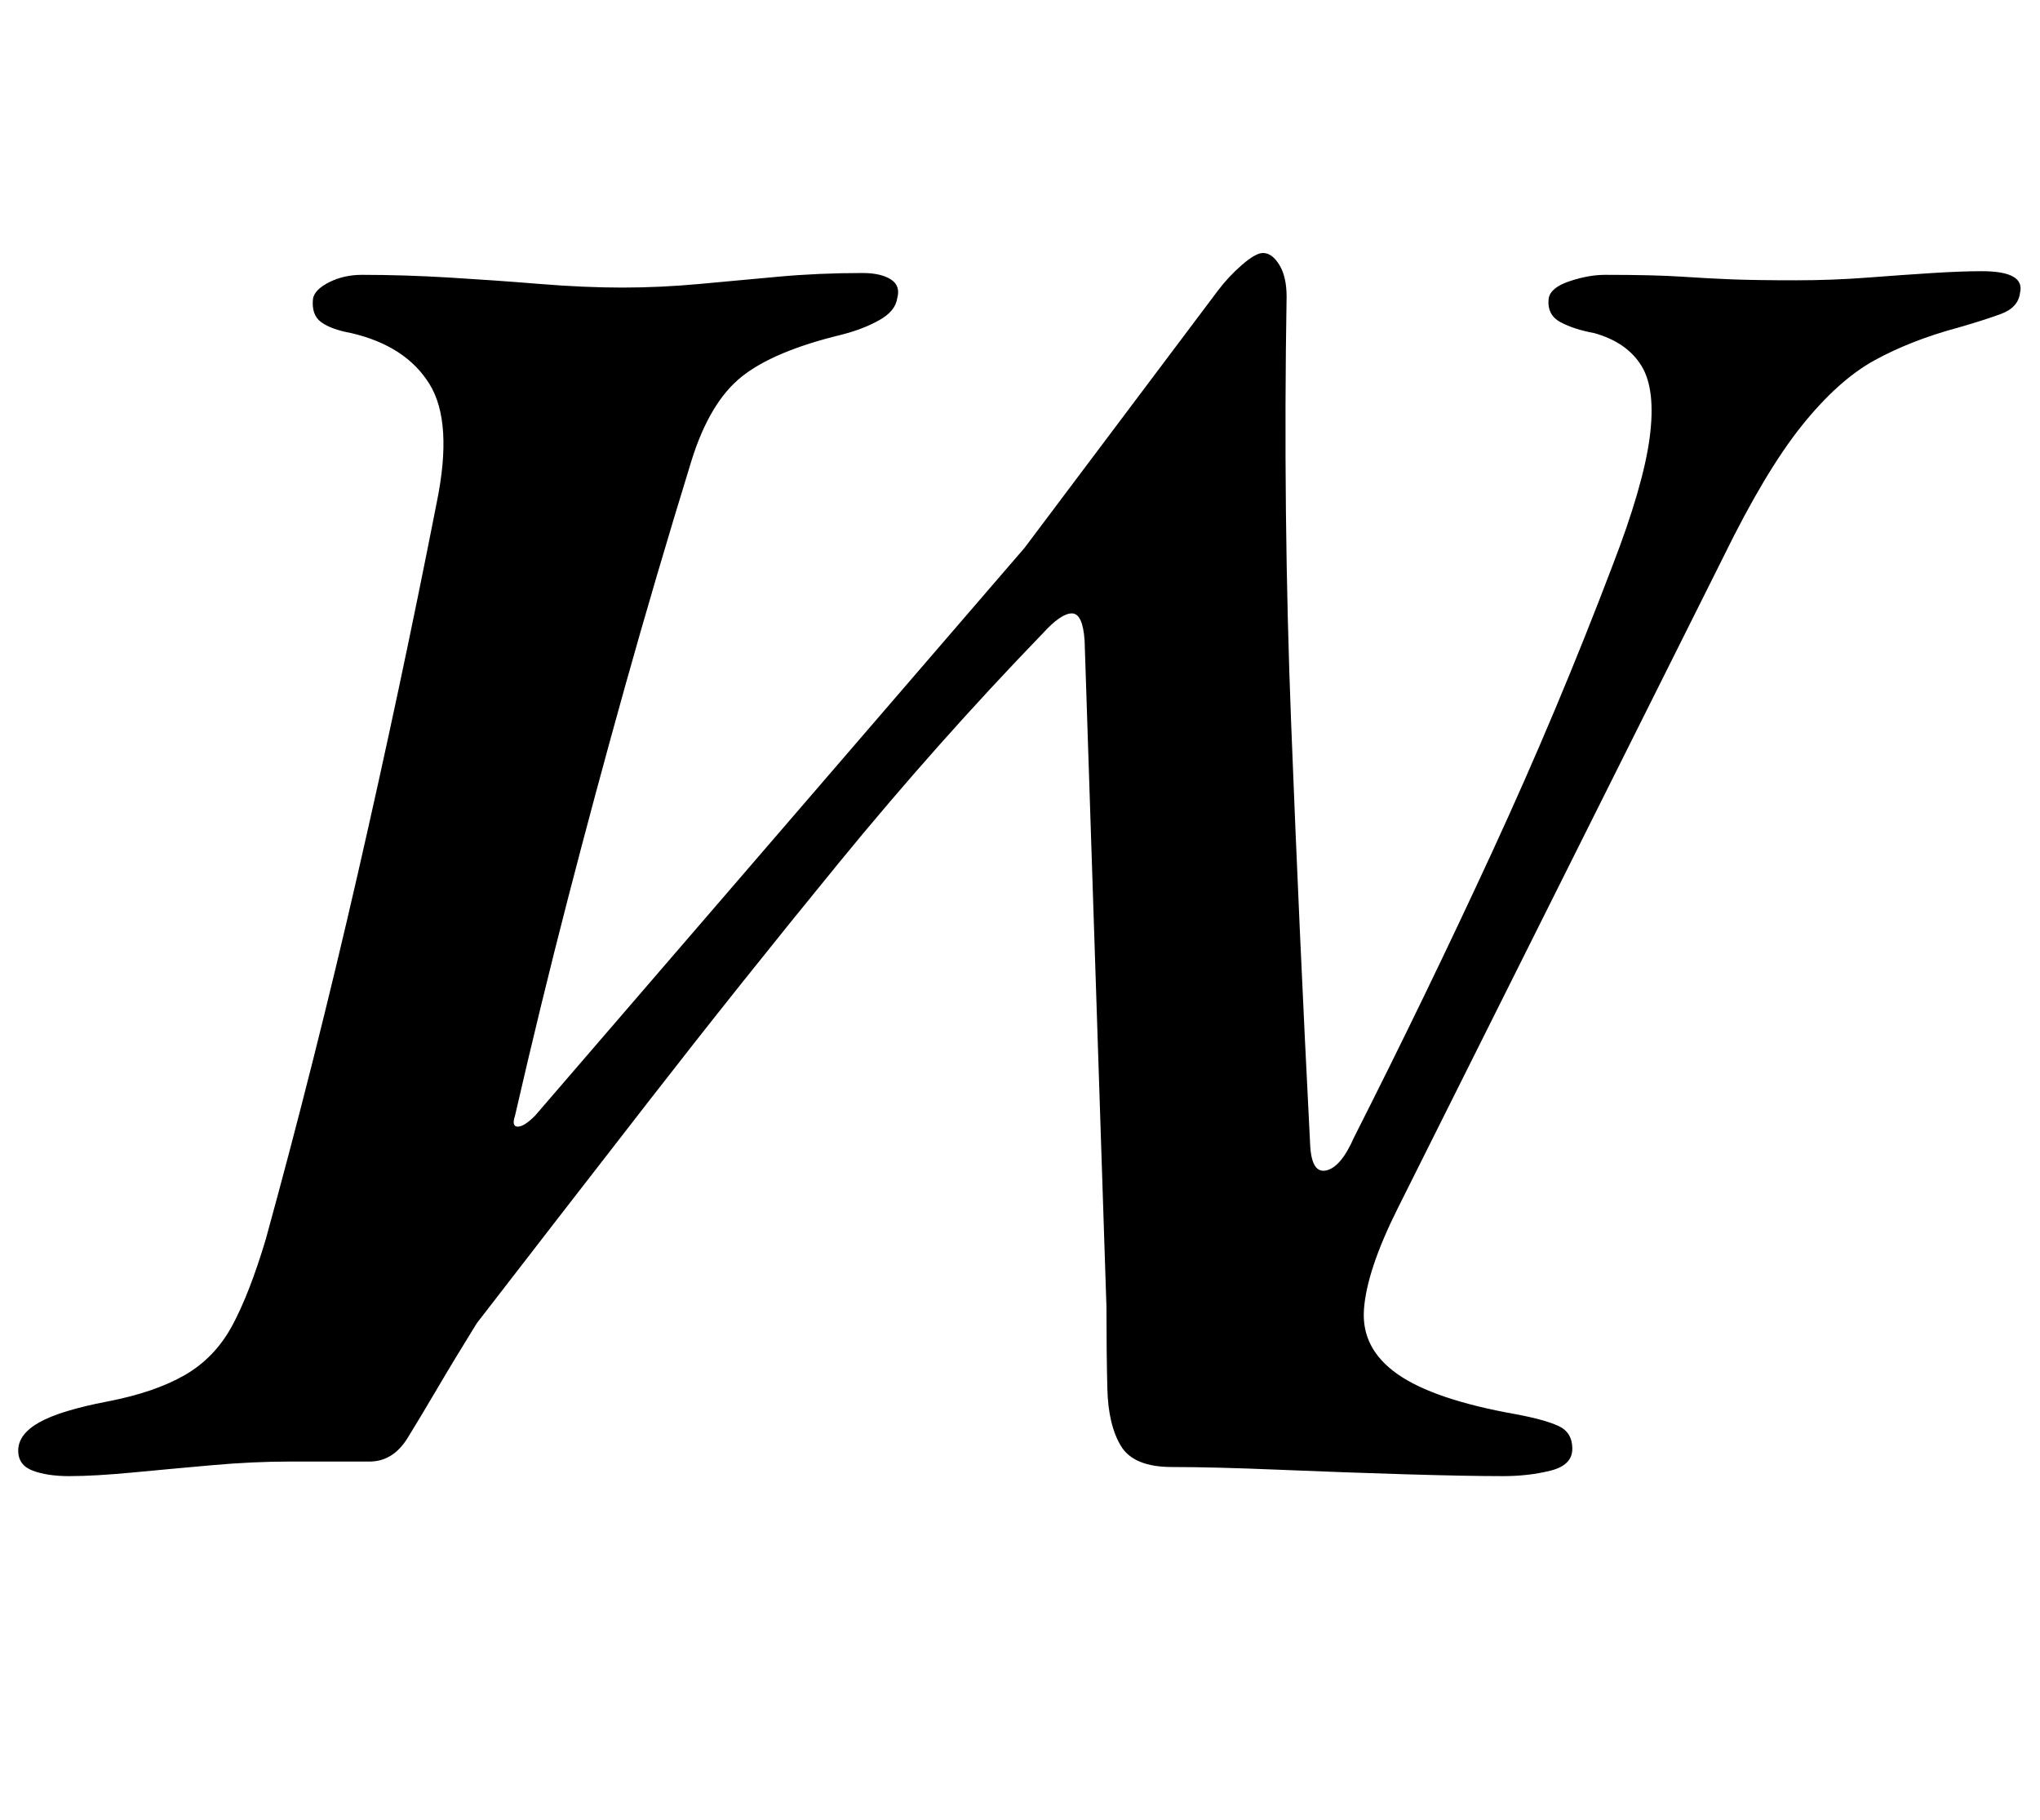 <?xml version="1.0" standalone="no"?>
<!DOCTYPE svg PUBLIC "-//W3C//DTD SVG 1.1//EN" "http://www.w3.org/Graphics/SVG/1.1/DTD/svg11.dtd" >
<svg xmlns="http://www.w3.org/2000/svg" xmlns:xlink="http://www.w3.org/1999/xlink" version="1.1" viewBox="-73 0 1121 1000">
  <g transform="matrix(1 0 0 -1 0 800)">
   <path fill="currentColor"
d="M621 661q5 0 9 -6.5t4 -17.5q-2 -119 2.5 -234.5t10.5 -232.5q1 -15 9 -13t15 18q40 79 76 157t66 157q17 44 20.5 70.5t-4.5 39.5t-26 18q-11 2 -18.5 6t-6.5 13q1 6 11.5 9.5t19.5 3.5q27 0 42 -1t28 -1.5t35 -0.5q20 0 39.5 1.5t35.5 2.5t27 1q24 0 21 -12
q-1 -8 -10.5 -11.5t-23.5 -7.5q-26 -7 -46 -18t-40 -36t-43 -72l-179 -358q-17 -34 -18.5 -55.5t18.5 -35.5t65 -22q16 -3 23.5 -6.5t7.5 -12.5t-12 -12t-26 -3q-20 0 -53.5 1t-69.5 2.5t-59 1.5q-21 0 -28 11.5t-7.5 31.5t-0.5 45l-12 366q-1 15 -7 15t-16 -11
q-58 -60 -112 -126t-104.5 -131t-94.5 -122q-13 -21 -21.5 -35.5t-16.5 -27.5t-21 -13h-44q-20 0 -42.5 -2t-43.5 -4t-35 -2q-12 0 -20 3t-8 11q0 9 11.5 15.5t37.5 11.5t42.5 14.5t26 27t18.5 47.5q27 98 50.5 200.5t43.5 204.5q9 44 -4 65t-43 28q-11 2 -16.5 6t-4.5 13
q1 5 9 9t18 4q23 0 48 -1.5t49.5 -3.5t45.5 -2t42.5 2t43.5 4t46 2q10 0 15.5 -3.5t3.5 -10.5q-1 -7 -10 -12t-21 -8q-37 -9 -54.5 -23t-27.5 -46q-20 -65 -36.5 -124t-31.5 -117t-29 -119q-2 -6 1.5 -6t9.5 6l269 312l106 141q6 8 13.5 14.5t11.5 6.5z" />
  </g>

</svg>
